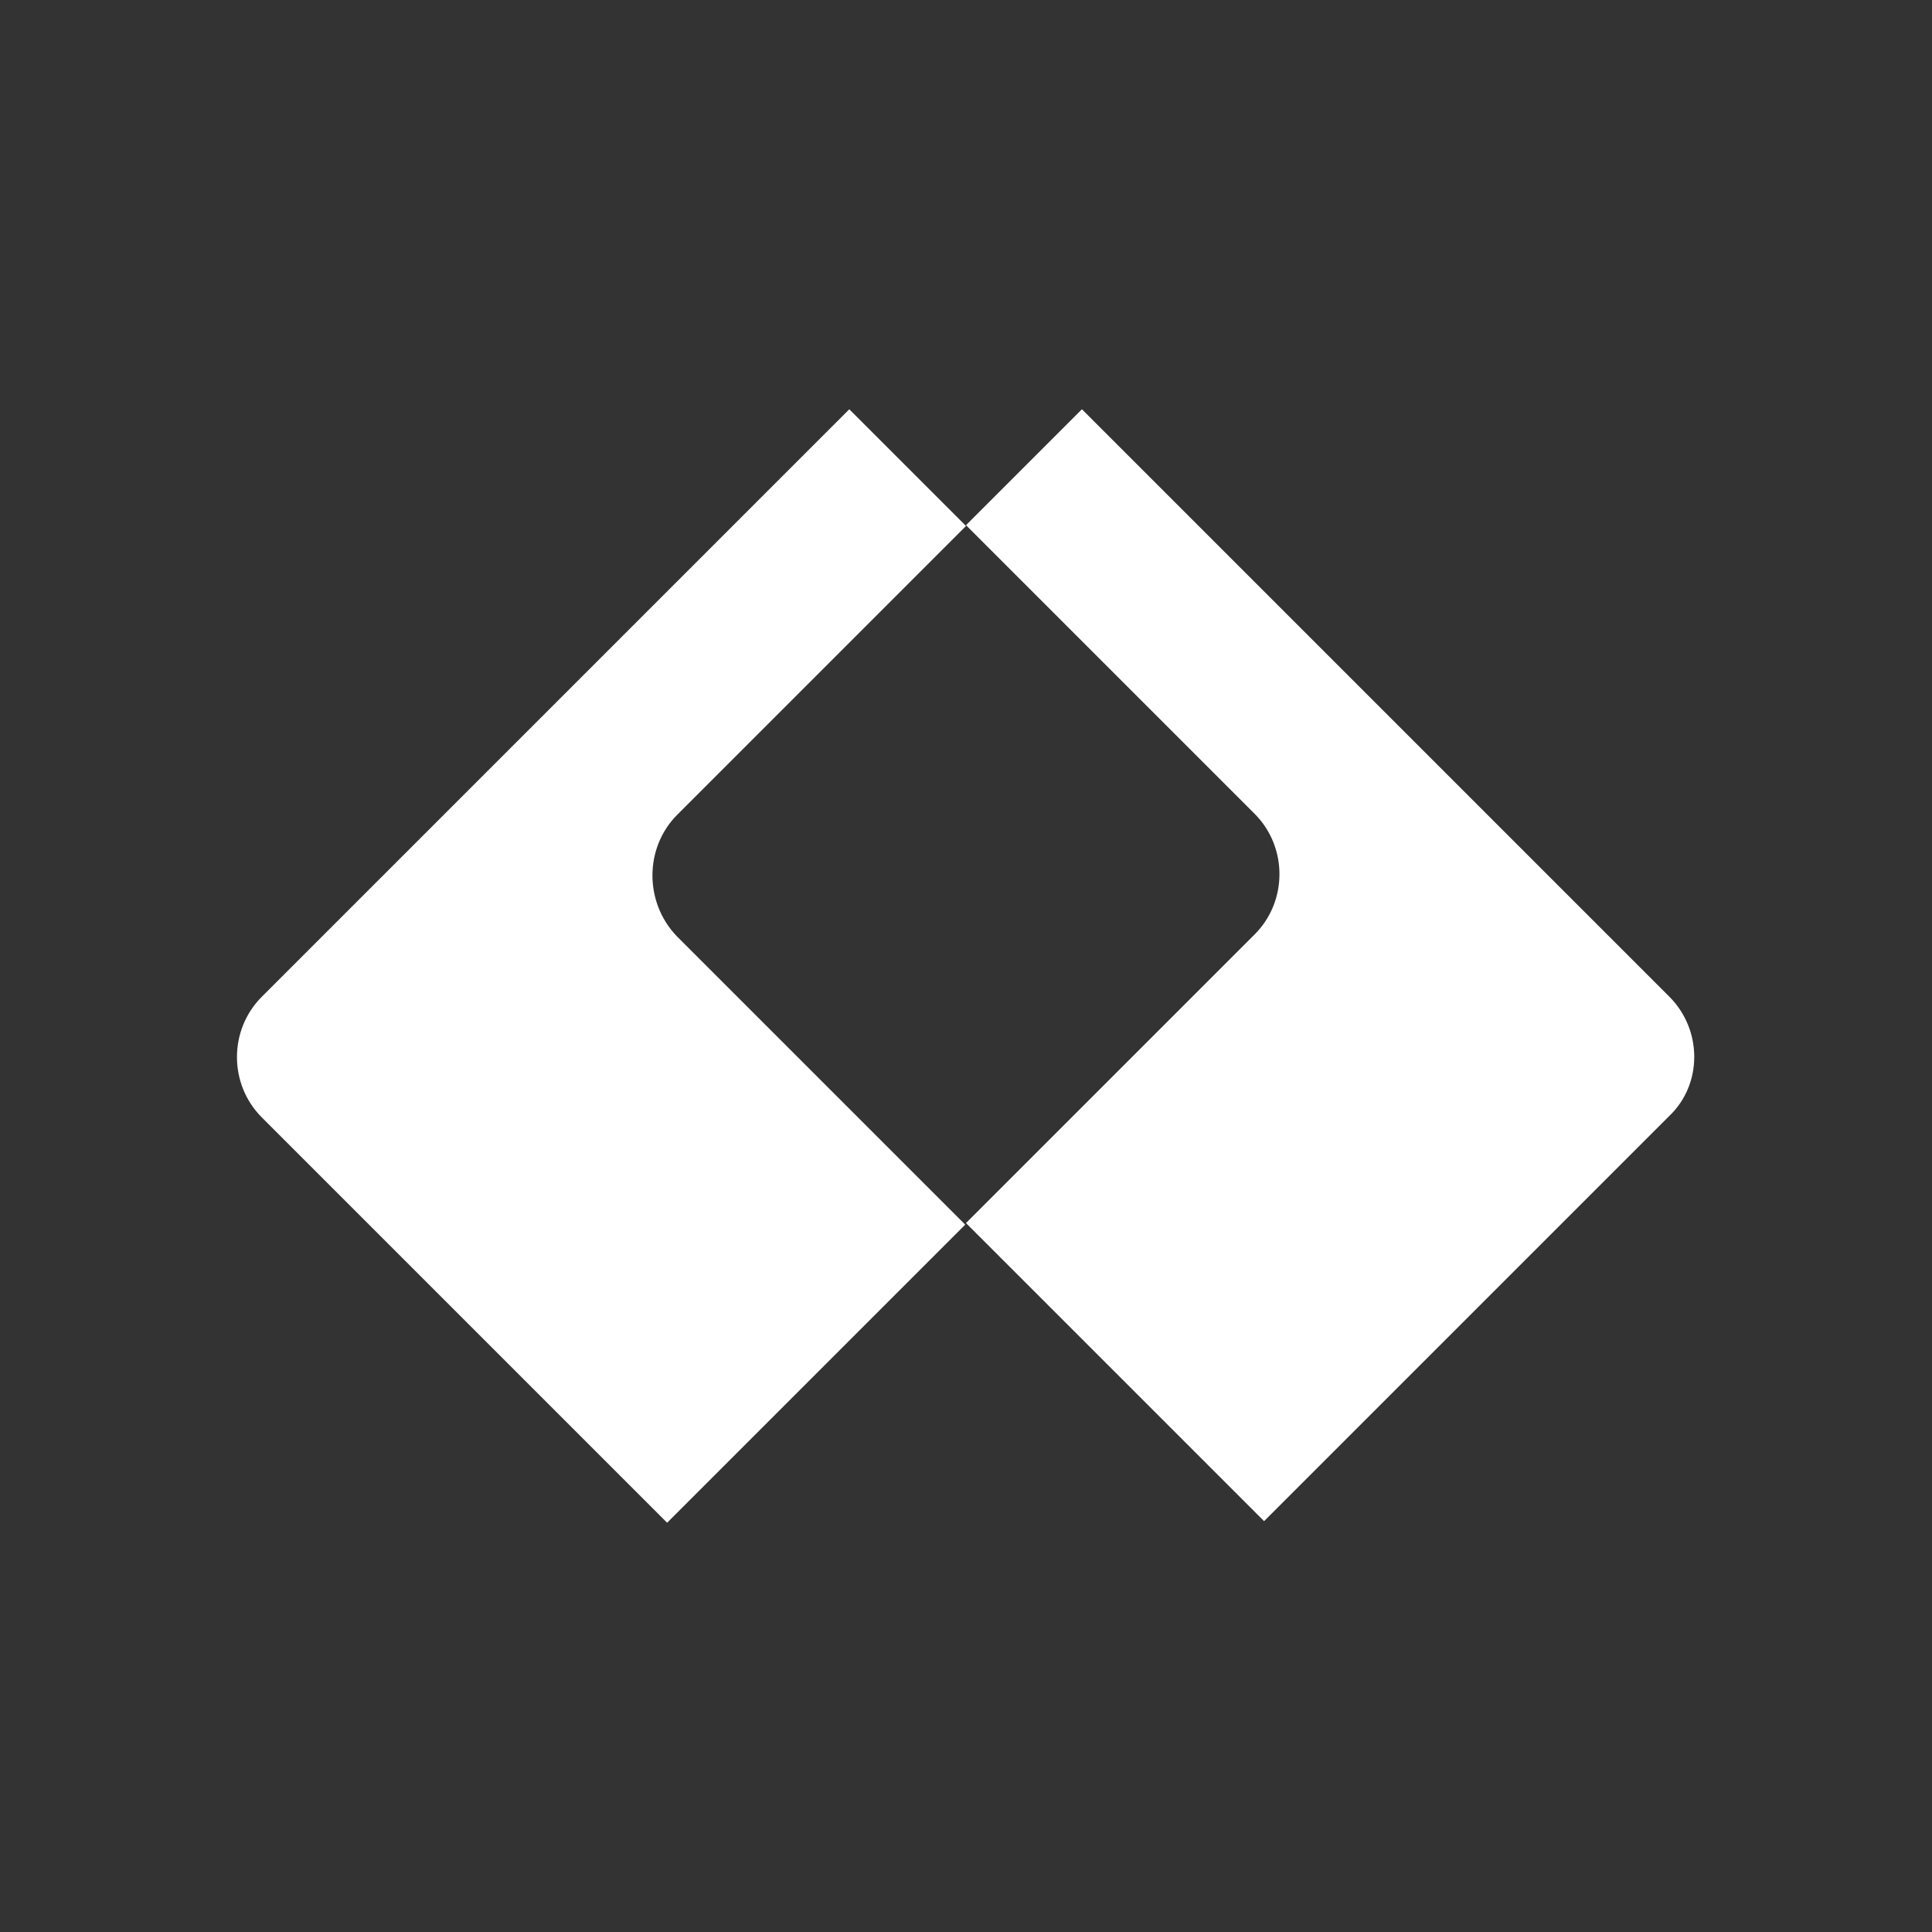 <?xml version="1.0" encoding="utf-8"?>
<!-- Generator: Adobe Illustrator 19.1.0, SVG Export Plug-In . SVG Version: 6.00 Build 0)  -->
<svg version="1.1" id="Layer_1" xmlns="http://www.w3.org/2000/svg" xmlns:xlink="http://www.w3.org/1999/xlink" x="0px" y="0px"
	 viewBox="-175 298.9 245 245" style="enable-background:new -175 298.9 245 245;" xml:space="preserve">
<rect x="-175" y="298.9" width="245" height="245" fill="#333333" stroke="none"/>
<style type="text/css">
	.st0{fill:#FFFFFF;}
</style>
<g id="glyph_2_">
	<path class="st0" d="M-89.1,402.2l36.6-36.6l-14.8-14.8l0,0l-74.5,74.5c-4.2,4.2-4.2,11.1,0,15.3l51.4,51.4l37.8-37.8l-36.6-36.6
		C-93.3,413.3-93.3,406.4-89.1,402.2z"/>
	<path class="st0" d="M36.7,425.3l-74.5-74.5l-14.7,14.7l36.6,36.6c4.2,4.2,4.2,11.1,0,15.3l-36.6,36.6l37.8,37.8l51.4-51.4
		C40.9,436.4,40.9,429.5,36.7,425.3z"/>
</g>
</svg>
